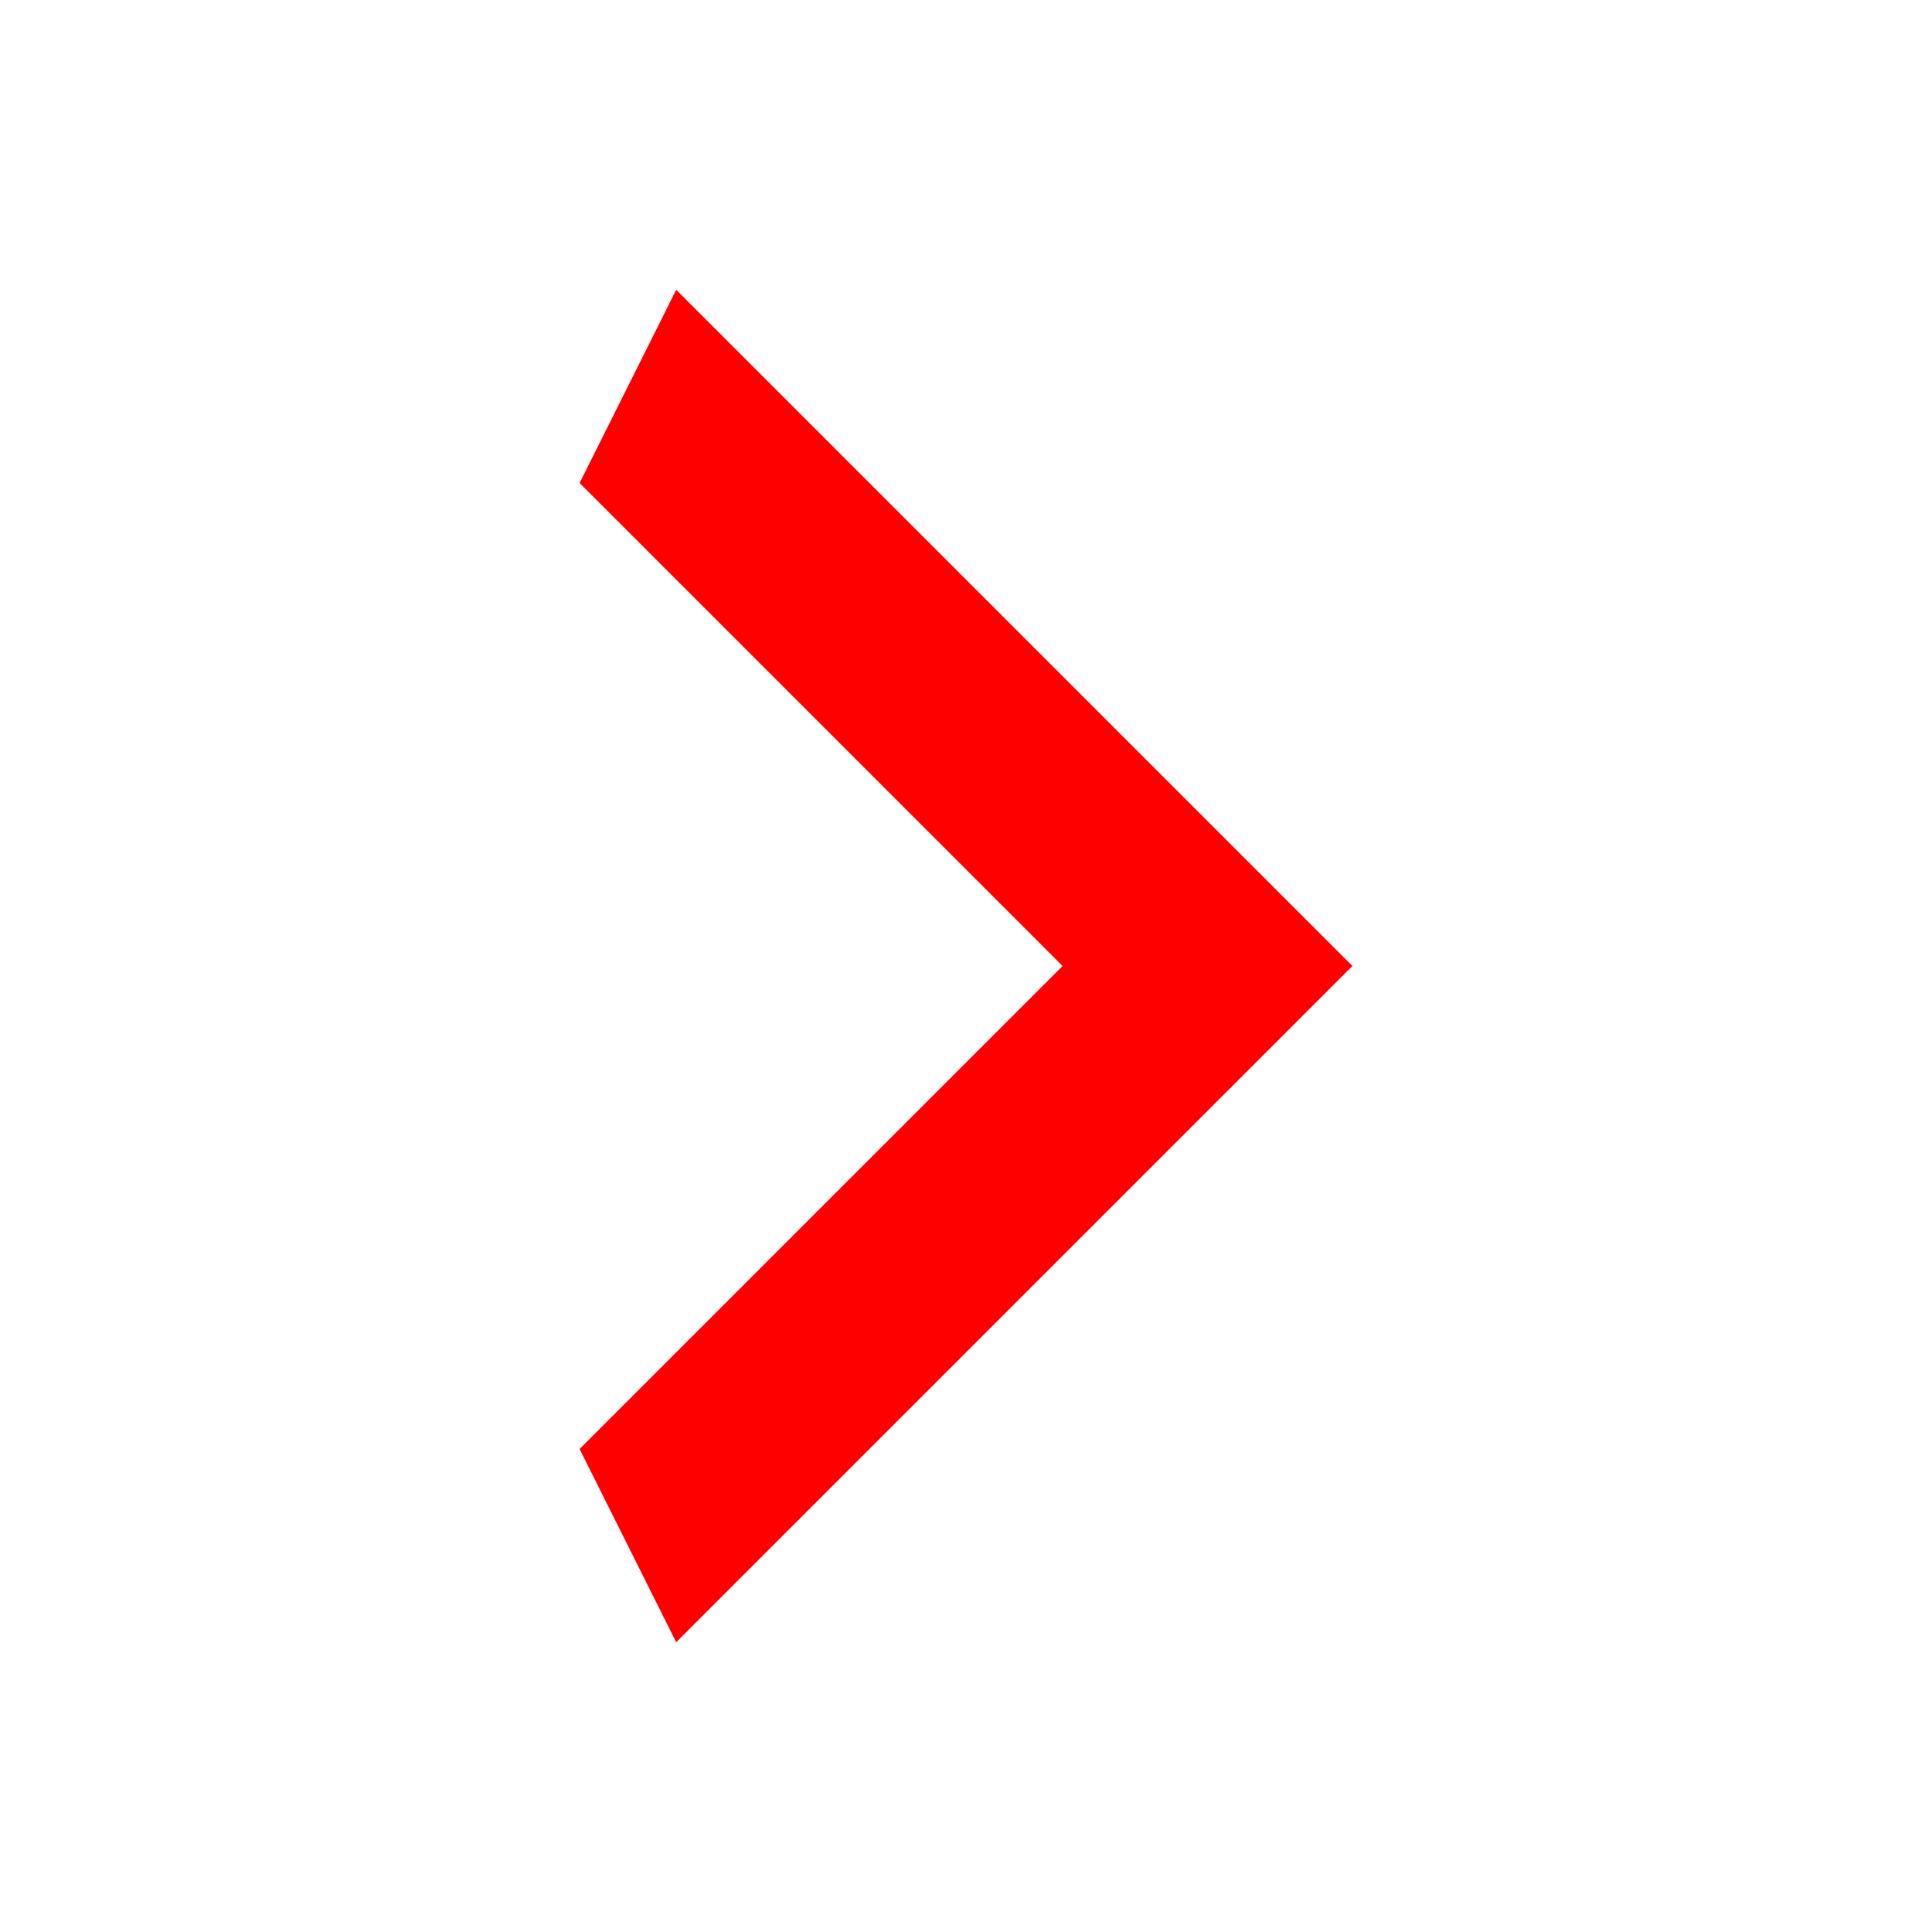 <svg viewBox="0 0 20 20" xmlns="http://www.w3.org/2000/svg" fill="red"><g id="SVGRepo_bgCarrier" stroke-width="0"></g><g id="SVGRepo_tracerCarrier" stroke-linecap="round" stroke-linejoin="round"></g><g id="SVGRepo_iconCarrier"> <rect x="0" fill="none" width="20" height="20"></rect> <g> <path d="M6 15l5-5-5-5 1-2 7 7-7 7z"></path> </g> </g></svg>